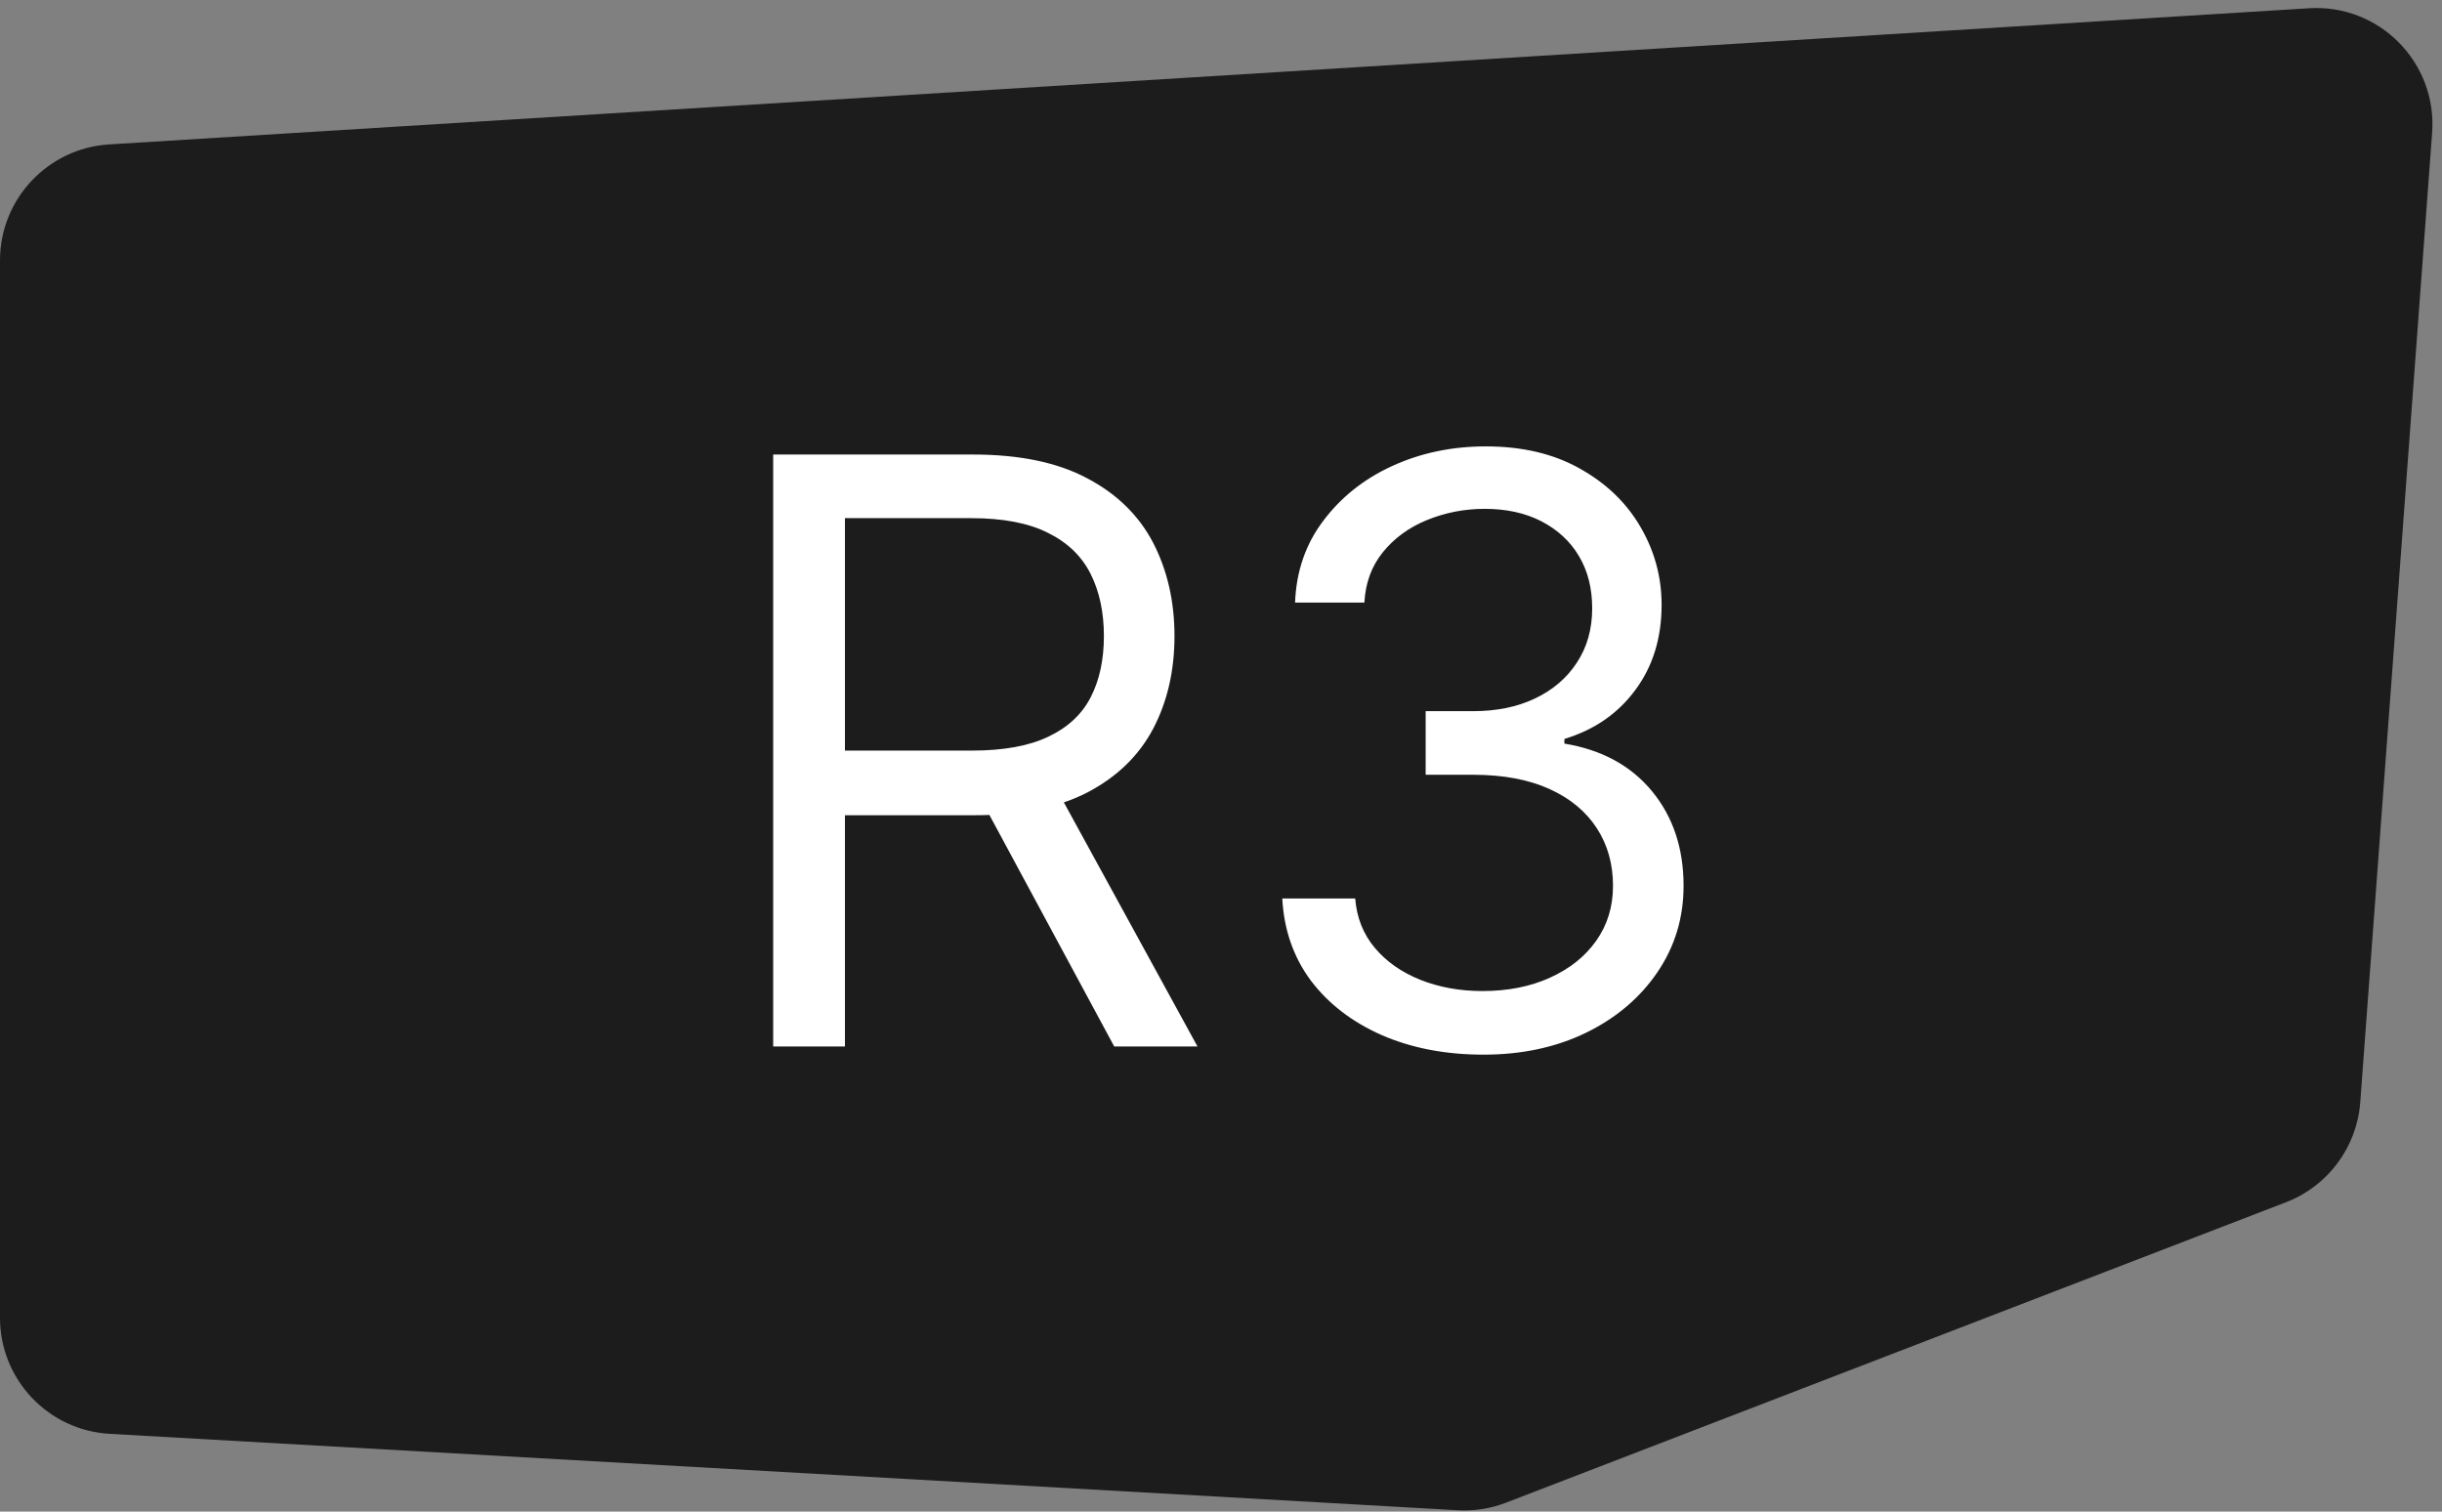 <svg width="21" height="13" viewBox="0 0 21 13" fill="none" xmlns="http://www.w3.org/2000/svg">
<rect x="0" y="0" width="21" height="13" fill="#808080" stroke="none"/>
<path d="M0 2.24C0 1.712 0.411 1.275 0.938 1.242L19.856 0.071C20.461 0.033 20.96 0.538 20.915 1.143L20.297 9.48C20.268 9.865 20.02 10.2 19.659 10.339L12.951 12.923C12.819 12.974 12.677 12.996 12.535 12.988L0.943 12.331C0.414 12.301 0 11.863 0 11.333V2.24Z" fill="#1C1C1D"/>
<path d="M6.649 9V3.909H8.369C8.767 3.909 9.094 3.977 9.349 4.113C9.604 4.247 9.793 4.432 9.916 4.667C10.038 4.903 10.1 5.17 10.1 5.47C10.1 5.77 10.038 6.036 9.916 6.268C9.793 6.5 9.605 6.682 9.351 6.815C9.098 6.946 8.774 7.011 8.379 7.011H6.987V6.455H8.359C8.631 6.455 8.85 6.415 9.016 6.335C9.183 6.256 9.304 6.143 9.379 5.997C9.455 5.85 9.493 5.674 9.493 5.47C9.493 5.266 9.455 5.088 9.379 4.936C9.302 4.783 9.181 4.666 9.013 4.583C8.846 4.498 8.625 4.456 8.349 4.456H7.266V9H6.649ZM9.046 6.713L10.298 9H9.582L8.349 6.713H9.046ZM12.757 9.07C12.429 9.07 12.137 9.013 11.88 8.901C11.625 8.788 11.422 8.631 11.271 8.431C11.122 8.229 11.041 7.994 11.027 7.727H11.654C11.667 7.891 11.723 8.033 11.823 8.152C11.922 8.27 12.052 8.361 12.213 8.426C12.374 8.49 12.552 8.523 12.748 8.523C12.966 8.523 13.16 8.485 13.329 8.408C13.498 8.332 13.631 8.226 13.727 8.09C13.823 7.954 13.871 7.797 13.871 7.618C13.871 7.431 13.825 7.266 13.732 7.123C13.639 6.979 13.503 6.866 13.324 6.785C13.145 6.704 12.926 6.663 12.668 6.663H12.26V6.116H12.668C12.87 6.116 13.047 6.08 13.2 6.007C13.354 5.934 13.474 5.831 13.56 5.699C13.648 5.566 13.692 5.411 13.692 5.232C13.692 5.059 13.654 4.909 13.578 4.782C13.502 4.654 13.394 4.555 13.255 4.483C13.117 4.412 12.955 4.376 12.767 4.376C12.592 4.376 12.426 4.409 12.27 4.473C12.116 4.536 11.99 4.628 11.892 4.749C11.795 4.869 11.742 5.013 11.733 5.182H11.137C11.147 4.915 11.227 4.681 11.378 4.481C11.529 4.279 11.726 4.121 11.969 4.009C12.215 3.896 12.484 3.839 12.777 3.839C13.092 3.839 13.362 3.903 13.588 4.031C13.813 4.157 13.986 4.323 14.107 4.531C14.228 4.738 14.289 4.961 14.289 5.202C14.289 5.488 14.213 5.733 14.062 5.935C13.913 6.137 13.71 6.277 13.453 6.355V6.395C13.775 6.448 14.026 6.585 14.207 6.805C14.387 7.024 14.478 7.295 14.478 7.618C14.478 7.895 14.402 8.143 14.251 8.364C14.102 8.582 13.898 8.755 13.64 8.881C13.381 9.007 13.087 9.07 12.757 9.07Z" fill="white"/>
</svg>
